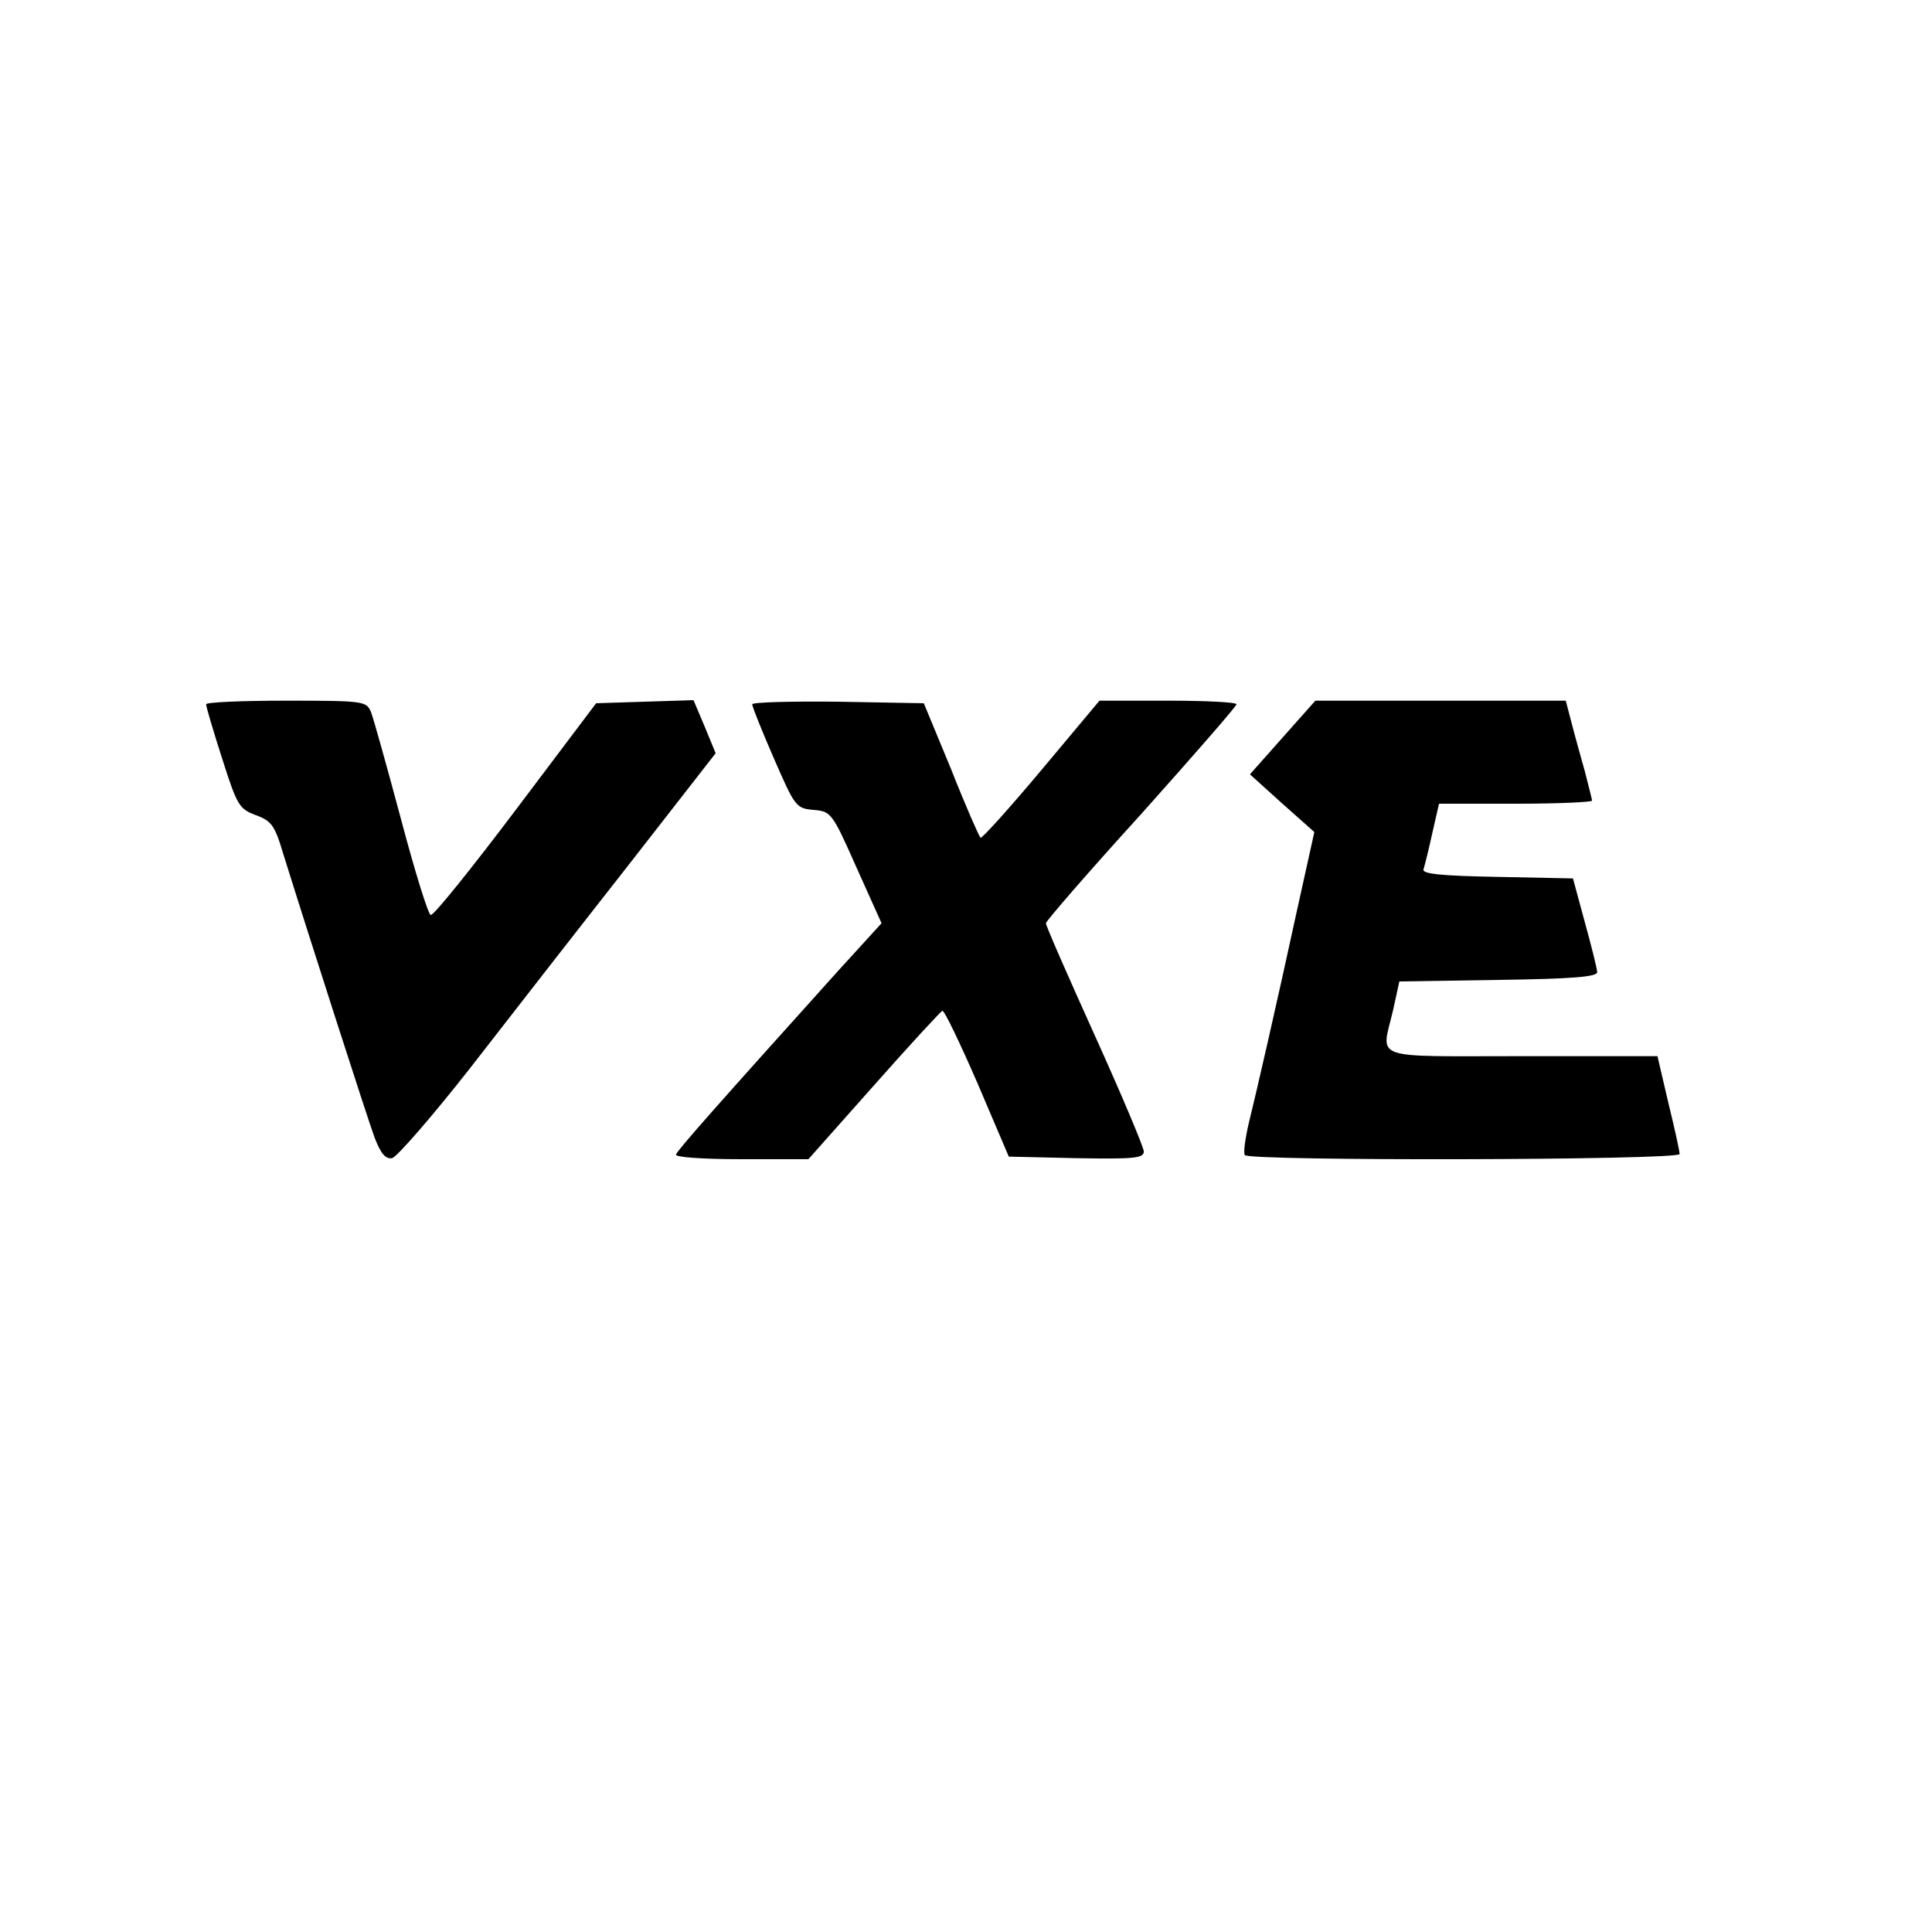 <svg width="273" height="273" viewBox="0 0 273 273" fill="none" xmlns="http://www.w3.org/2000/svg">
<path d="M29.125 99.517C29.125 99.882 30.144 103.303 31.382 107.162C33.493 113.786 33.784 114.296 36.114 115.17C38.298 115.97 38.807 116.553 39.972 120.484C43.831 132.86 51.911 157.976 52.931 160.742C53.804 162.999 54.459 163.8 55.406 163.654C56.061 163.509 61.011 157.83 66.326 151.06C71.64 144.217 81.614 131.404 88.53 122.595L101.124 106.434L99.595 102.721L97.994 98.935L91.078 99.153L84.235 99.372L72.878 114.442C66.617 122.741 61.23 129.438 60.866 129.293C60.502 129.22 58.609 123.105 56.643 115.679C54.678 108.326 52.785 101.556 52.421 100.61C51.766 99.081 51.475 99.008 40.409 99.008C34.221 99.008 29.125 99.226 29.125 99.517Z" fill="black"/>
<path d="M106.294 99.518C106.294 99.882 107.677 103.303 109.352 107.162C112.336 114.005 112.482 114.223 114.957 114.442C117.432 114.66 117.578 114.806 121 122.522L124.567 130.458L118.524 137.082C101.489 156.01 95.738 162.49 95.52 163.145C95.374 163.509 99.16 163.8 104.765 163.8H114.229L123.475 153.39C128.498 147.711 132.866 142.979 133.157 142.834C133.448 142.761 135.632 147.347 138.108 153.026L142.548 163.436L152.085 163.654C160.312 163.8 161.622 163.654 161.622 162.708C161.622 162.126 158.492 154.7 154.706 146.328C150.92 137.956 147.79 130.822 147.79 130.458C147.79 130.166 153.832 123.178 161.258 115.024C168.611 106.798 174.653 99.882 174.726 99.518C174.726 99.226 170.358 99.008 165.044 99.008H155.361L147.135 108.836C142.548 114.296 138.69 118.591 138.544 118.373C138.326 118.154 136.433 113.859 134.395 108.69L130.536 99.372L118.452 99.154C111.754 99.081 106.294 99.226 106.294 99.518Z" fill="black"/>
<path d="M181.208 104.25L176.622 109.418L181.135 113.495L185.722 117.572L183.465 127.764C180.189 142.834 177.568 154.19 176.476 158.631C175.966 160.815 175.675 162.854 175.894 163.218C176.476 164.091 237.337 163.946 237.337 163.072C237.337 162.635 236.609 159.359 235.735 155.792L234.206 149.24H214.987C193.293 149.24 195.186 149.895 196.86 142.688L197.734 138.684L211.711 138.466C222.194 138.32 225.689 138.029 225.689 137.374C225.689 136.937 224.888 133.734 223.942 130.312L222.267 124.124L211.566 123.906C203.412 123.76 200.864 123.469 201.155 122.814C201.301 122.377 201.883 120.047 202.393 117.718L203.339 113.568H214.186C220.083 113.568 224.961 113.35 224.961 113.131C224.961 112.913 224.451 111.02 223.942 108.982C223.359 106.87 222.486 103.813 222.049 102.066L221.248 99.008H203.558H185.867L181.208 104.25Z" fill="black"/>
</svg>
